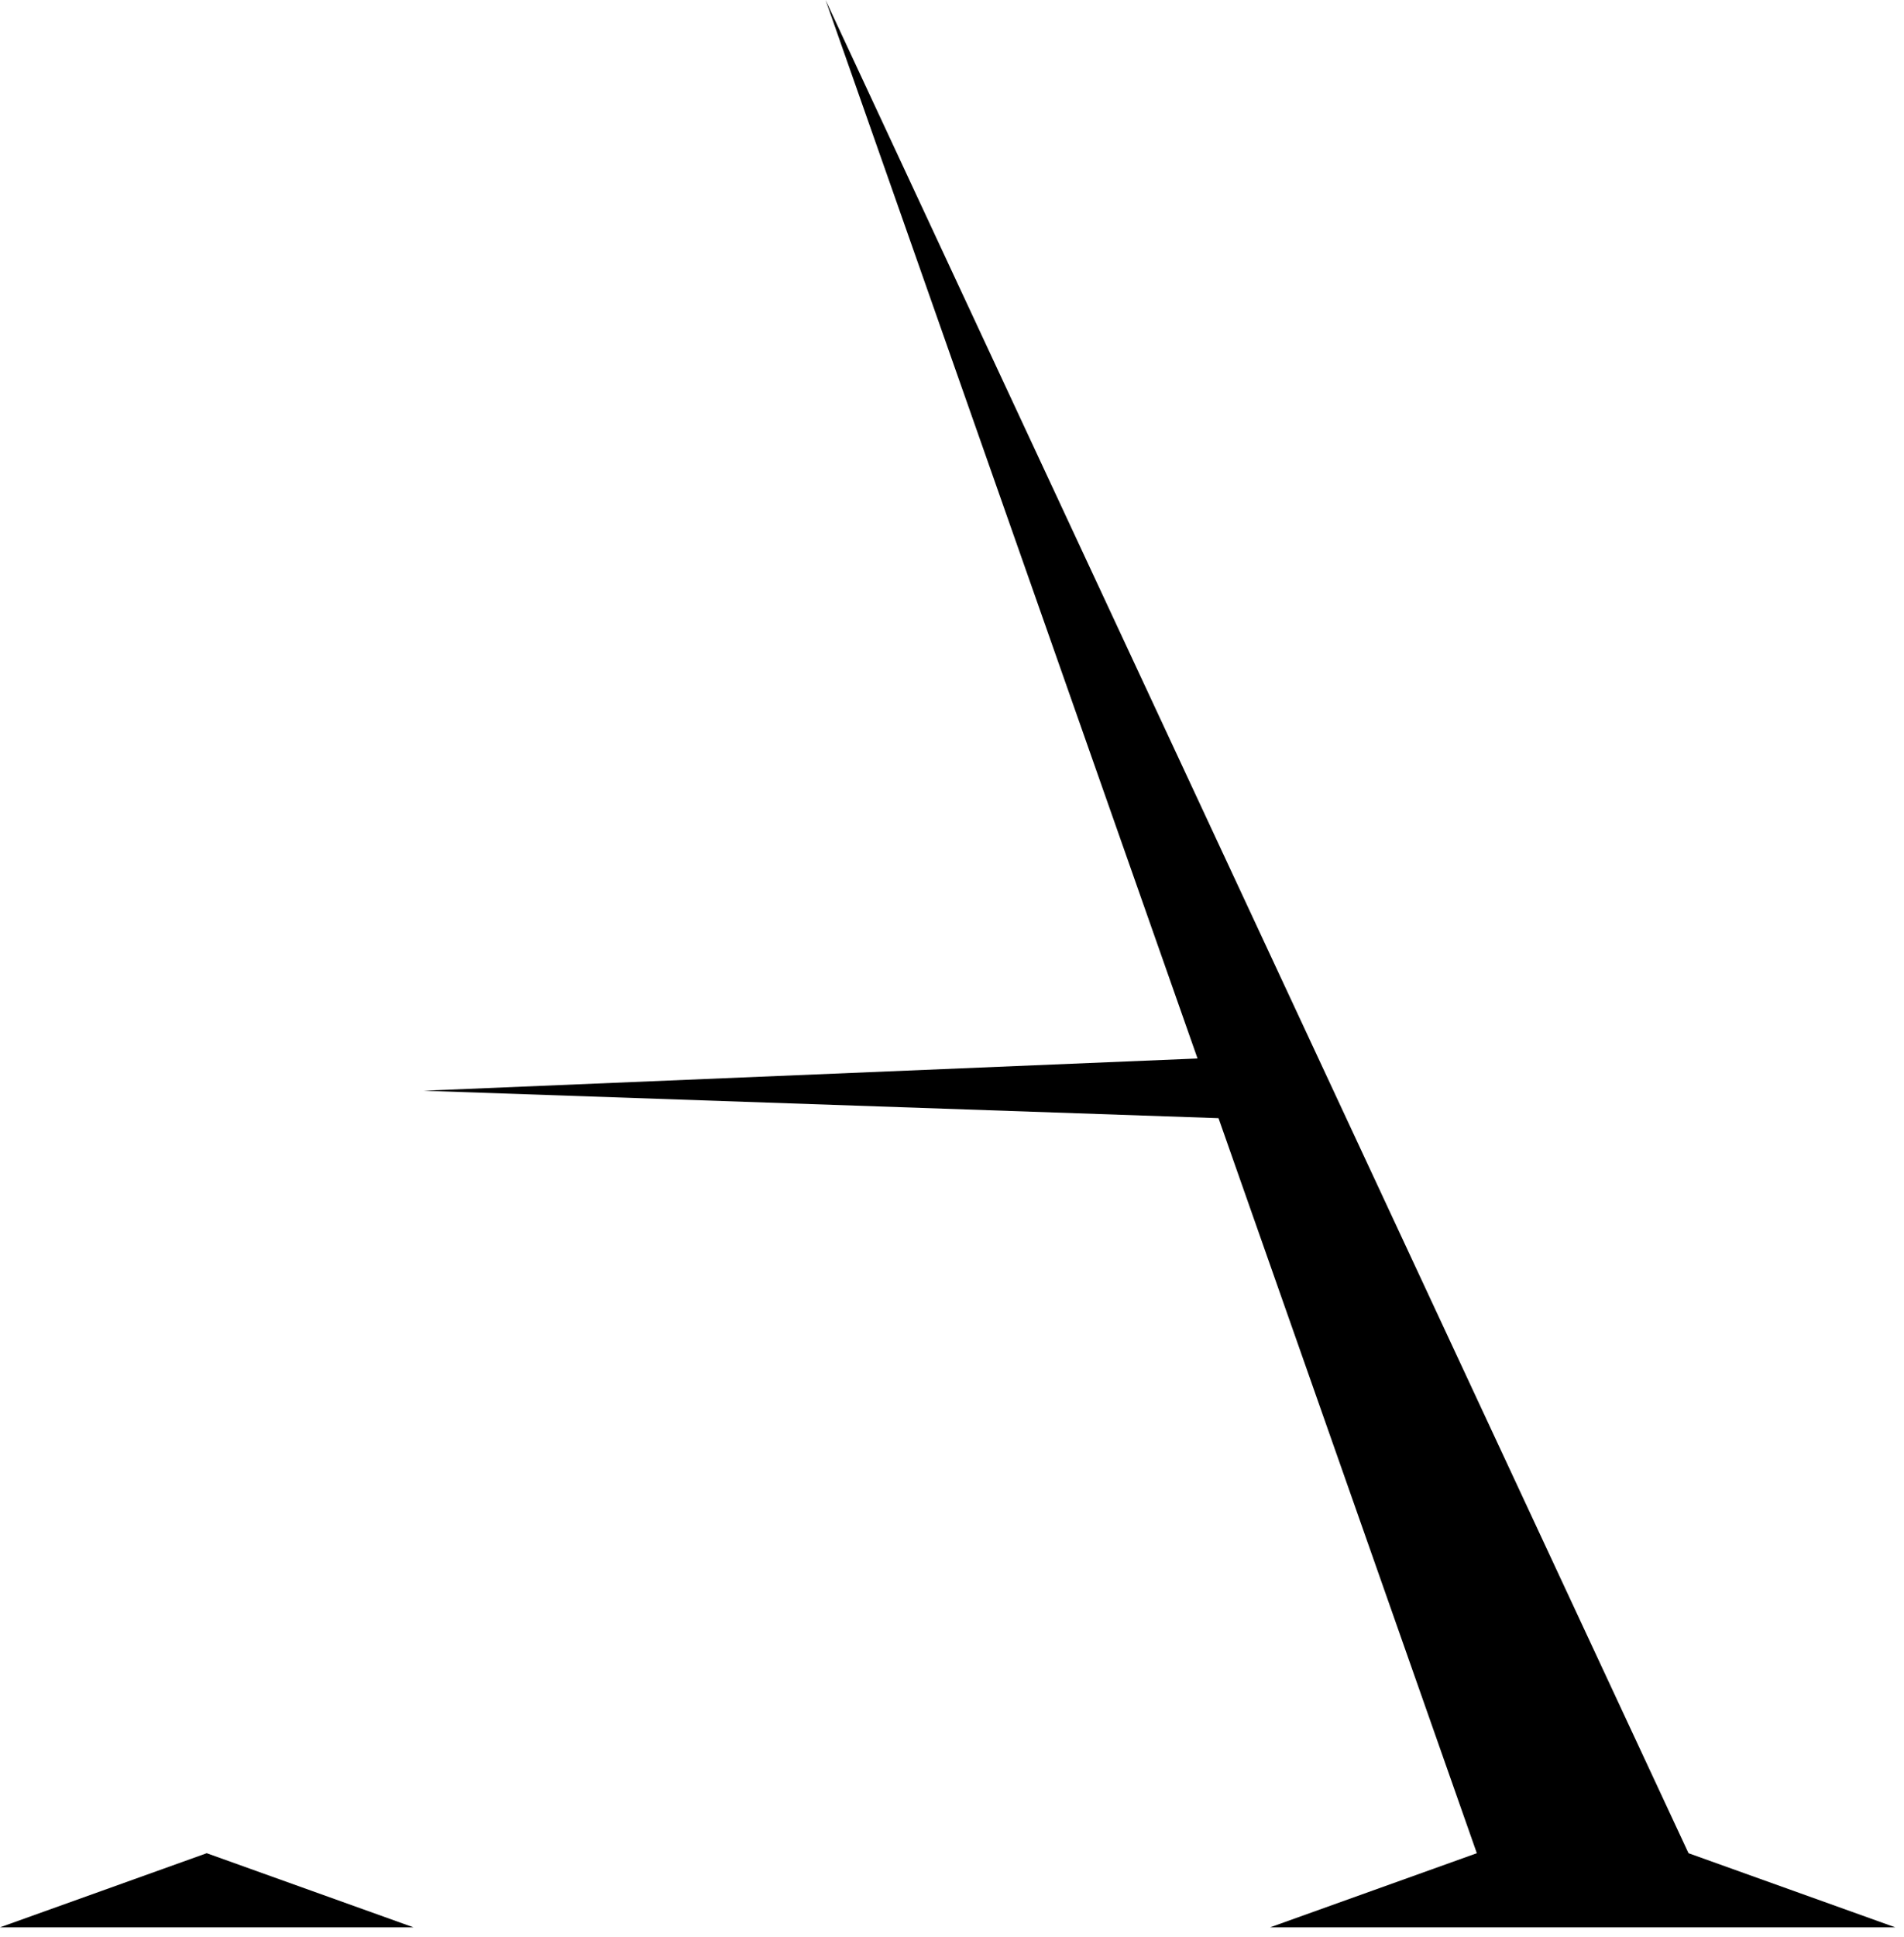 <svg width="179" height="182" viewBox="0 0 179 182" fill="none" xmlns="http://www.w3.org/2000/svg">
<path fill-rule="evenodd" clip-rule="evenodd" d="M138.841 181.099H158.742V174.134L77.614 0L112.584 99.459L39.834 102.49L114.556 105.067L138.841 174.134L119.406 181.099H138.841H138.841ZM19.435 181.099L19.435 174.134L0 181.099H19.435ZM19.435 174.134L19.435 181.099H38.87L19.435 174.134ZM158.742 181.099L158.742 174.134L178.177 181.099H158.742Z" fill="black"/>
</svg>
